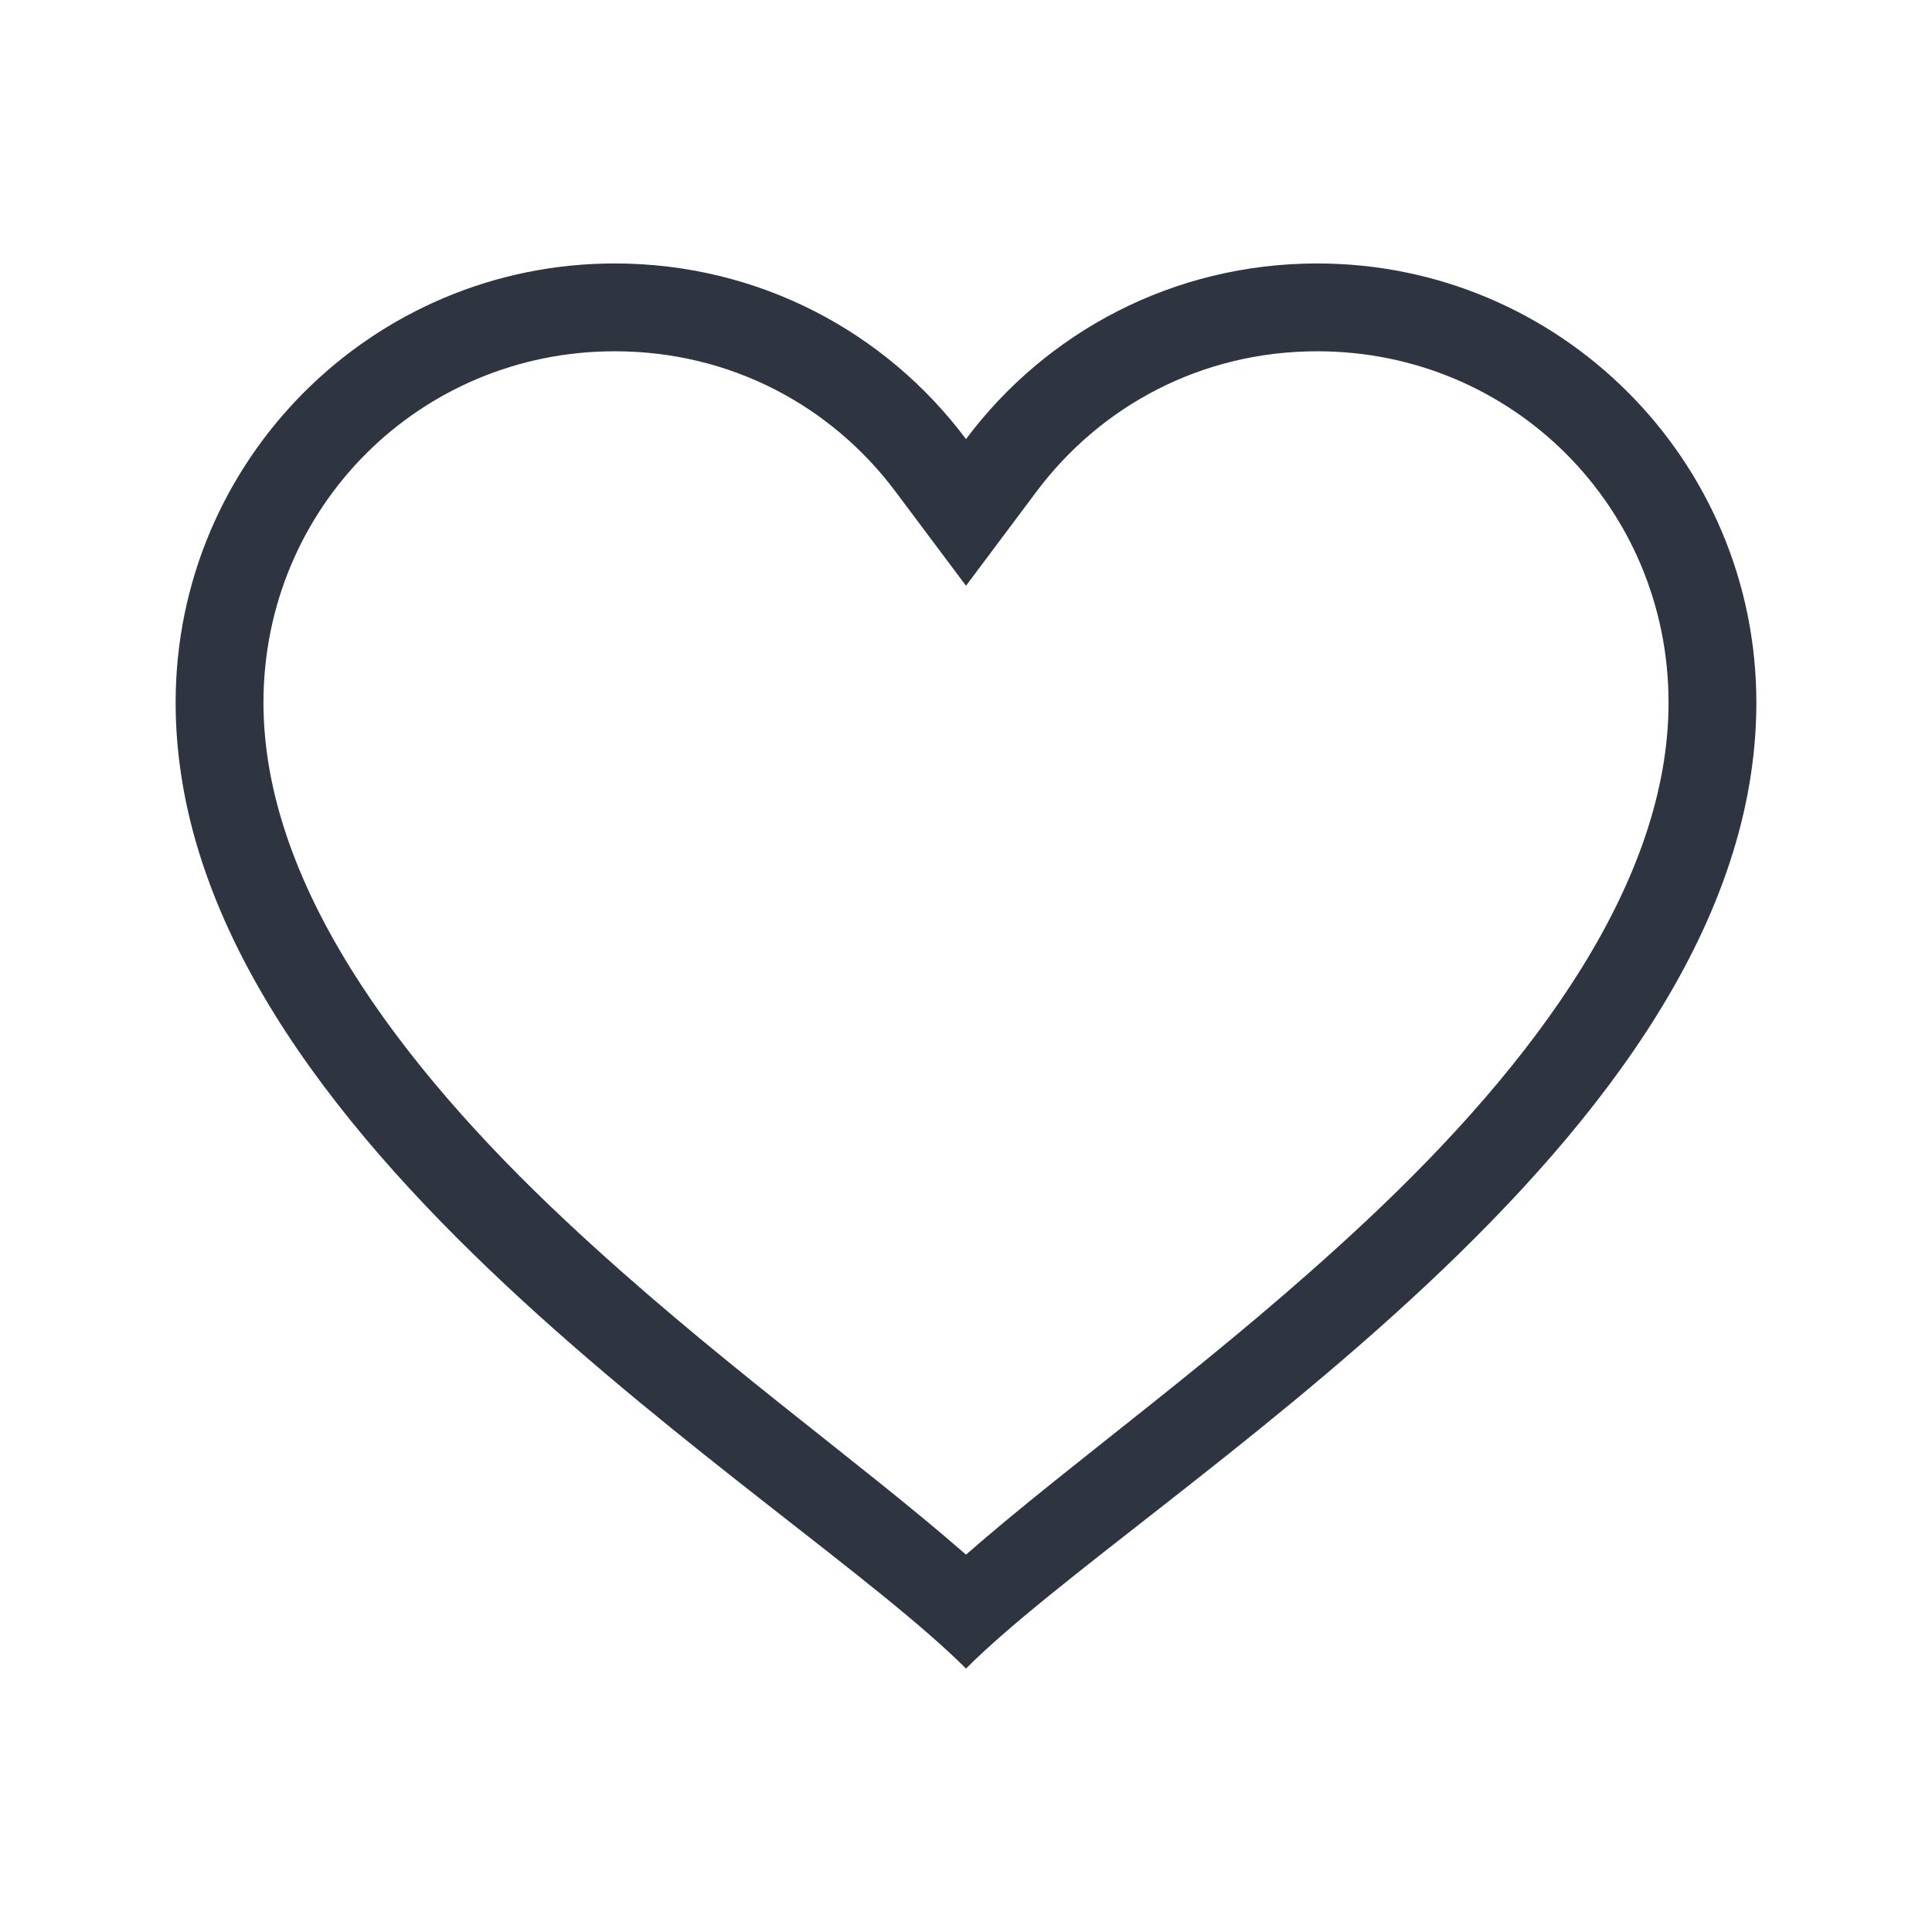 <svg viewBox="0 0 22 22" xmlns="http://www.w3.org/2000/svg">
 <defs>
  <style type="text/css">.ColorScheme-Text {
        color:#2e3440;
      }</style>
 </defs>
 <path class="ColorScheme-Text" d="m7 3c-2.761 0-5 2.239-5 5 0 5 7 9 9 11 2-2 9-6 9-11 0-2.761-2.239-5-5-5-1.64 0-3.088 0.781-4 2-0.912-1.219-2.36-2-4-2zm0 1c1.322 0 2.469 0.623 3.199 1.6l0.801 1.07 0.801-1.07c0.73-0.976 1.877-1.6 3.199-1.6 2.221 0 4 1.779 4 4 0 2.033-1.512 4.093-3.434 5.894-1.663 1.56-3.335 2.731-4.566 3.809-1.231-1.077-2.903-2.249-4.566-3.809-1.921-1.801-3.434-3.861-3.434-5.894 0-2.221 1.779-4 4-4z" fill="currentColor"/>
</svg>
